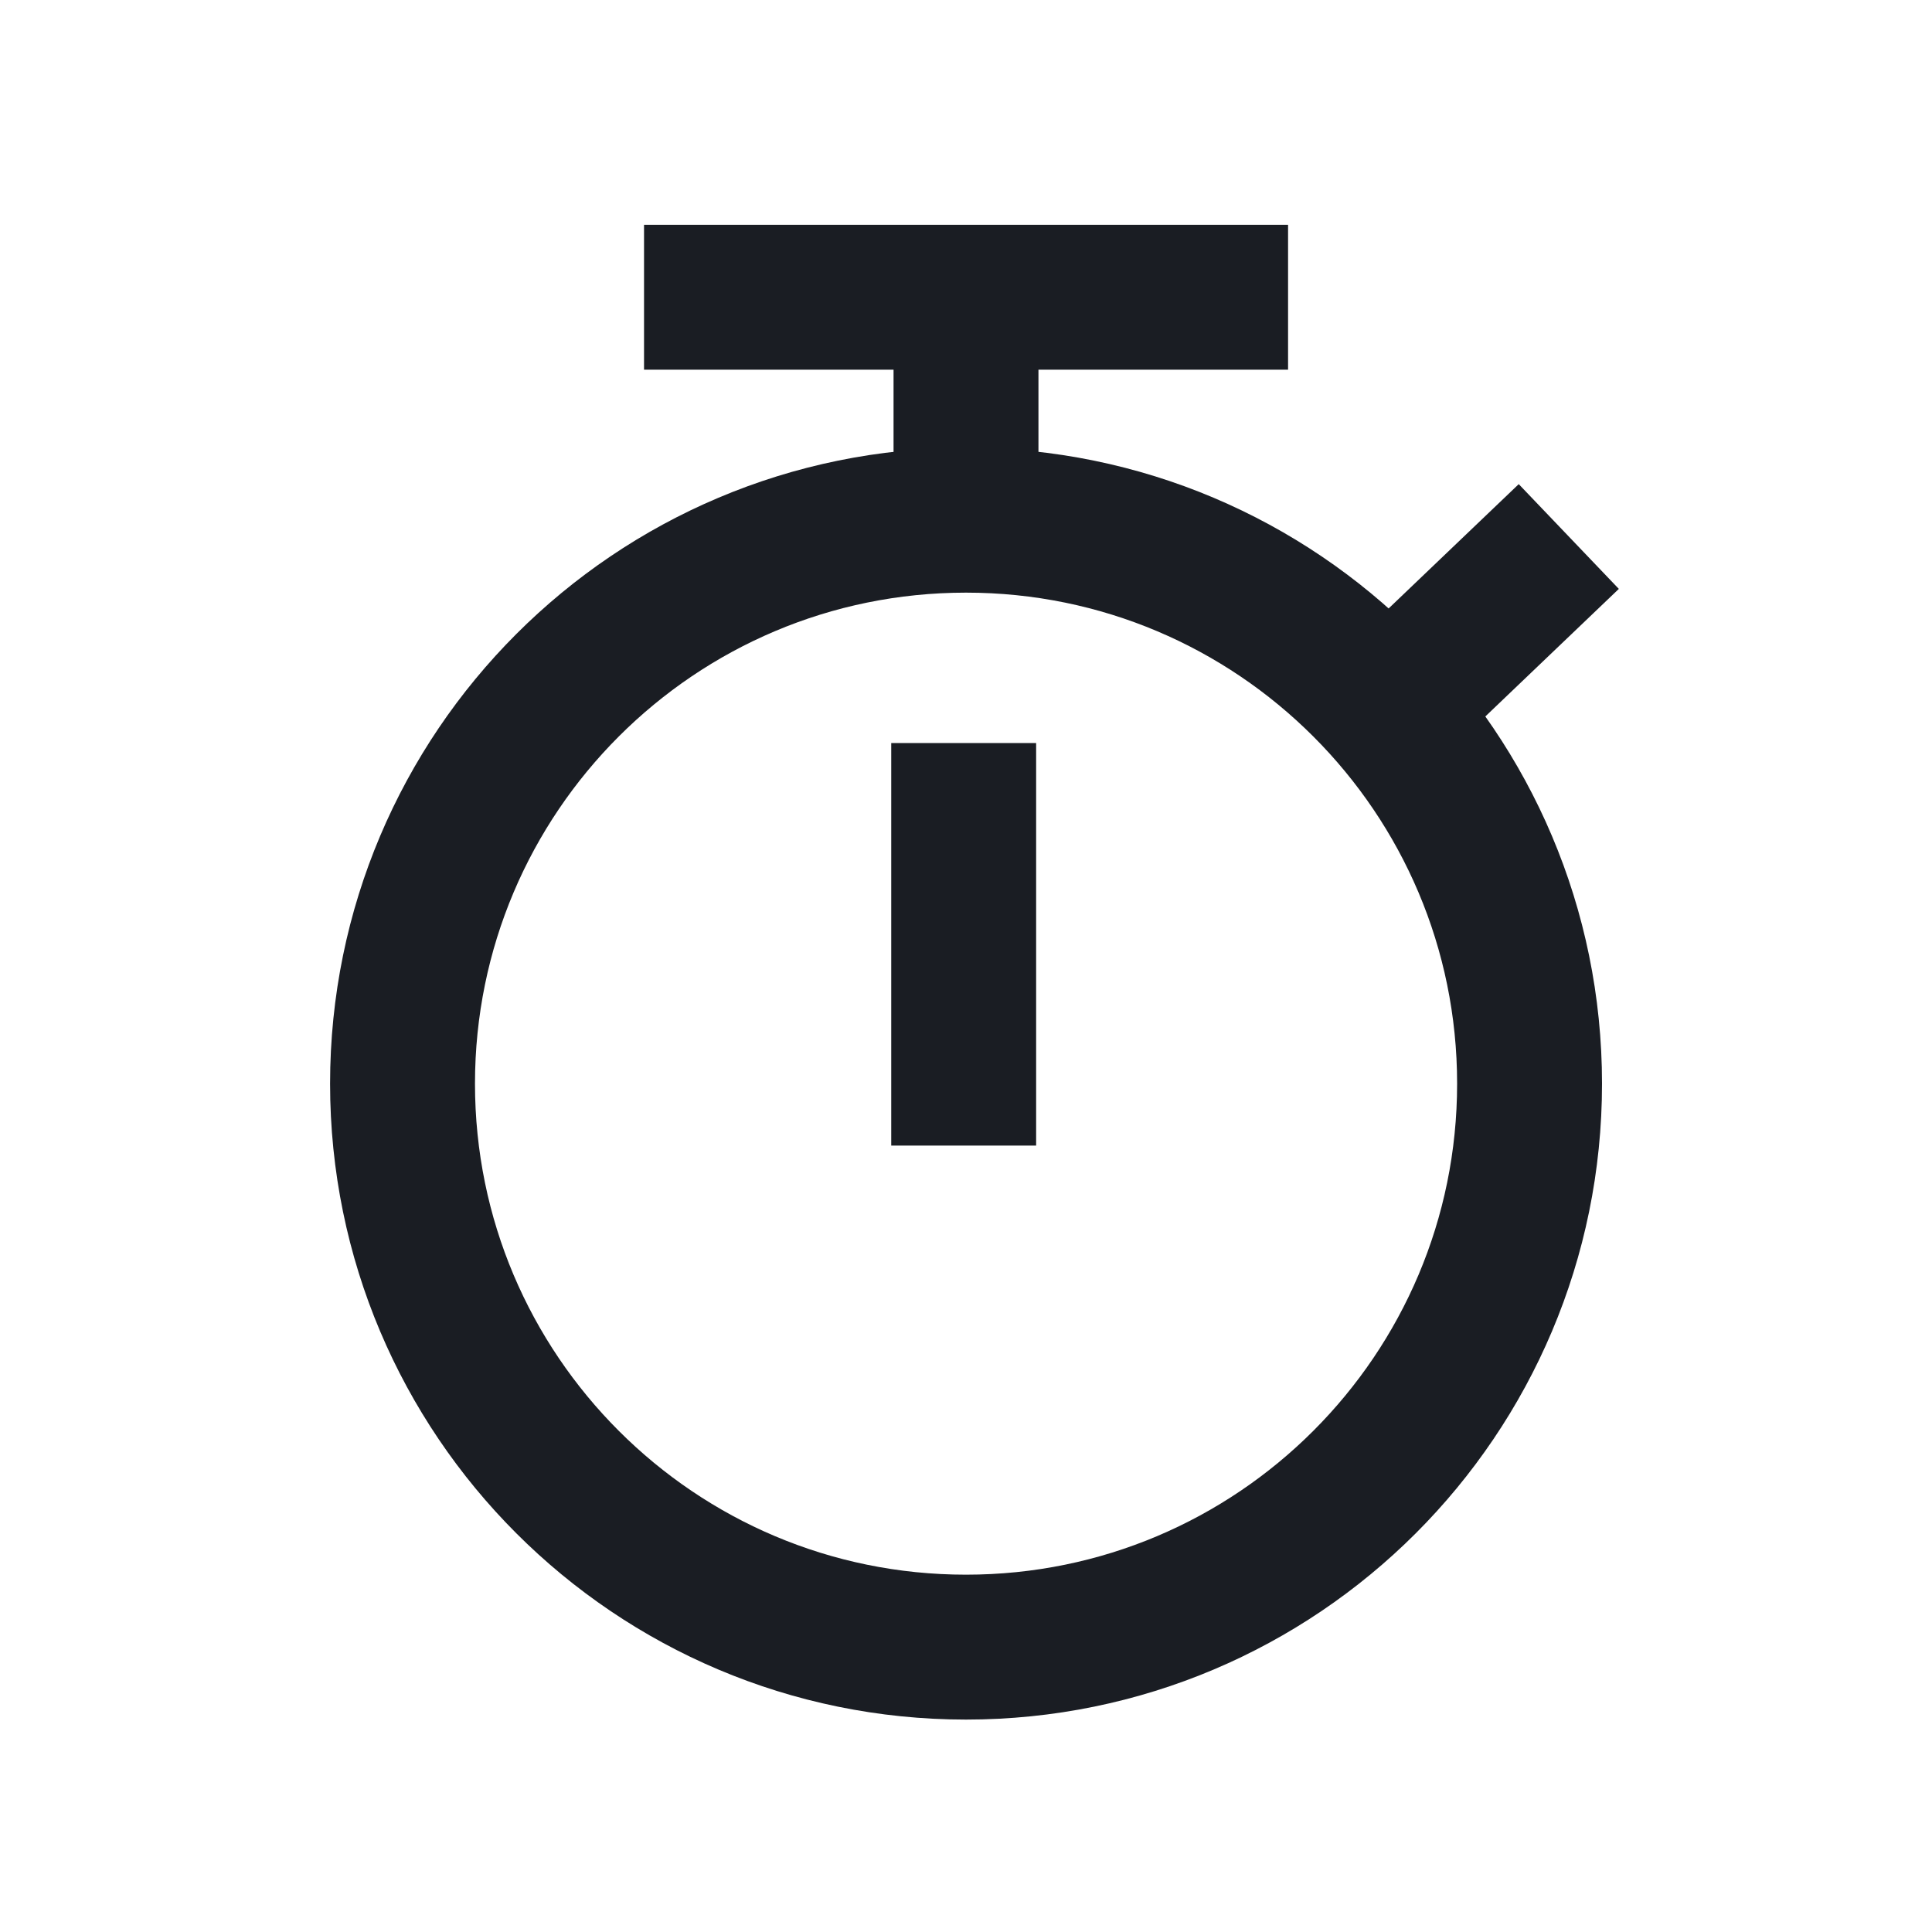 <svg viewBox="0 0 20 20" fill="none" xmlns="http://www.w3.org/2000/svg">
<path d="M10 17.051C13.222 17.051 15.834 14.44 15.834 11.218C15.834 7.996 13.222 5.385 10 5.385C6.779 5.385 4.167 7.996 4.167 11.218C4.167 14.44 6.779 17.051 10 17.051Z" stroke="#1A1D23" stroke-width="1.5" stroke-miterlimit="10"/>
<path d="M14.533 7.185L16.24 5.554" stroke="#1A1D23" stroke-width="1.5" stroke-miterlimit="10"/>
<path d="M10 5.385V3.077H6.667H13.334" stroke="#1A1D23" stroke-width="1.5" stroke-miterlimit="10"/>
<path d="M9.976 7.692V11.859" stroke="#1A1D23" stroke-width="1.5" stroke-miterlimit="10"/>
</svg>
